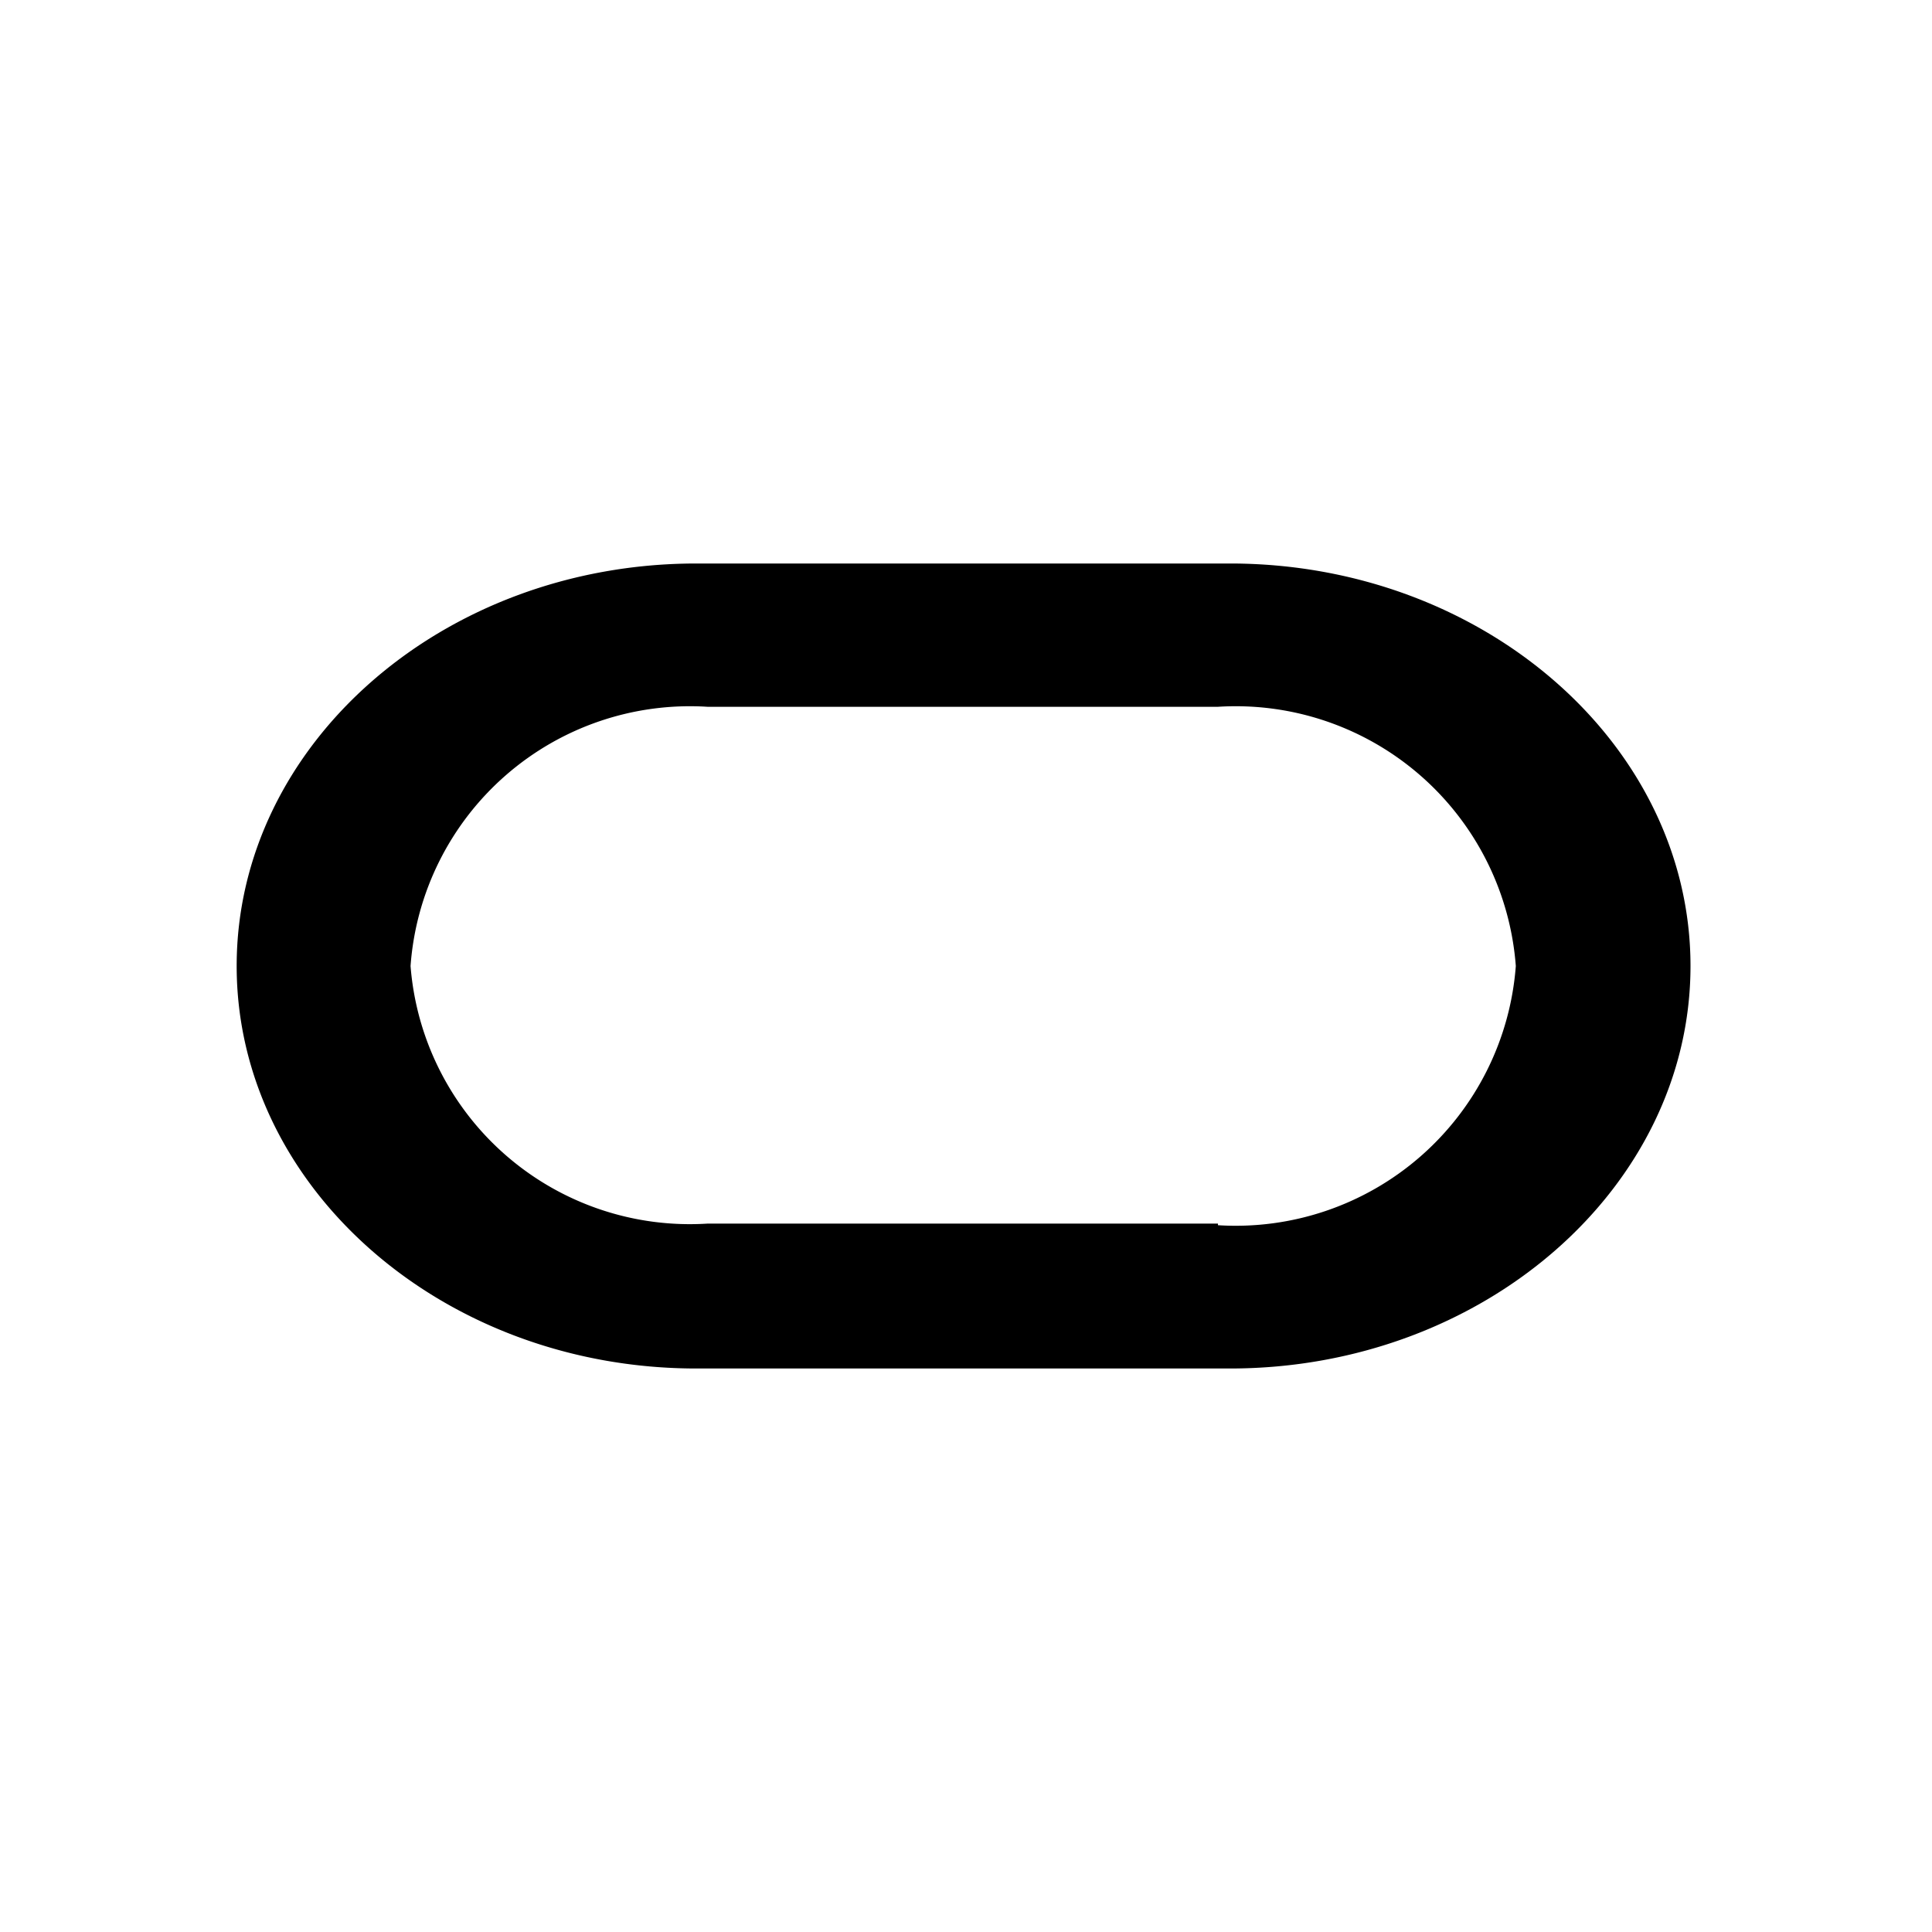 <svg id="Layer_1" data-name="Layer 1" xmlns="http://www.w3.org/2000/svg" viewBox="0 0 24 24"><title>Oracle_24px</title><g id="layer1"><path d="M15.28,7H8.65C5.5,7,2.94,9.25,2.94,12s2.56,5,5.71,5h6.63C18.43,17,21,14.75,21,12S18.43,7,15.28,7Zm-.15,8.2H8.79A3.48,3.48,0,0,1,5.1,12,3.48,3.48,0,0,1,8.79,8.78h6.34A3.49,3.49,0,0,1,18.83,12,3.49,3.49,0,0,1,15.13,15.22Z"/></g></svg>